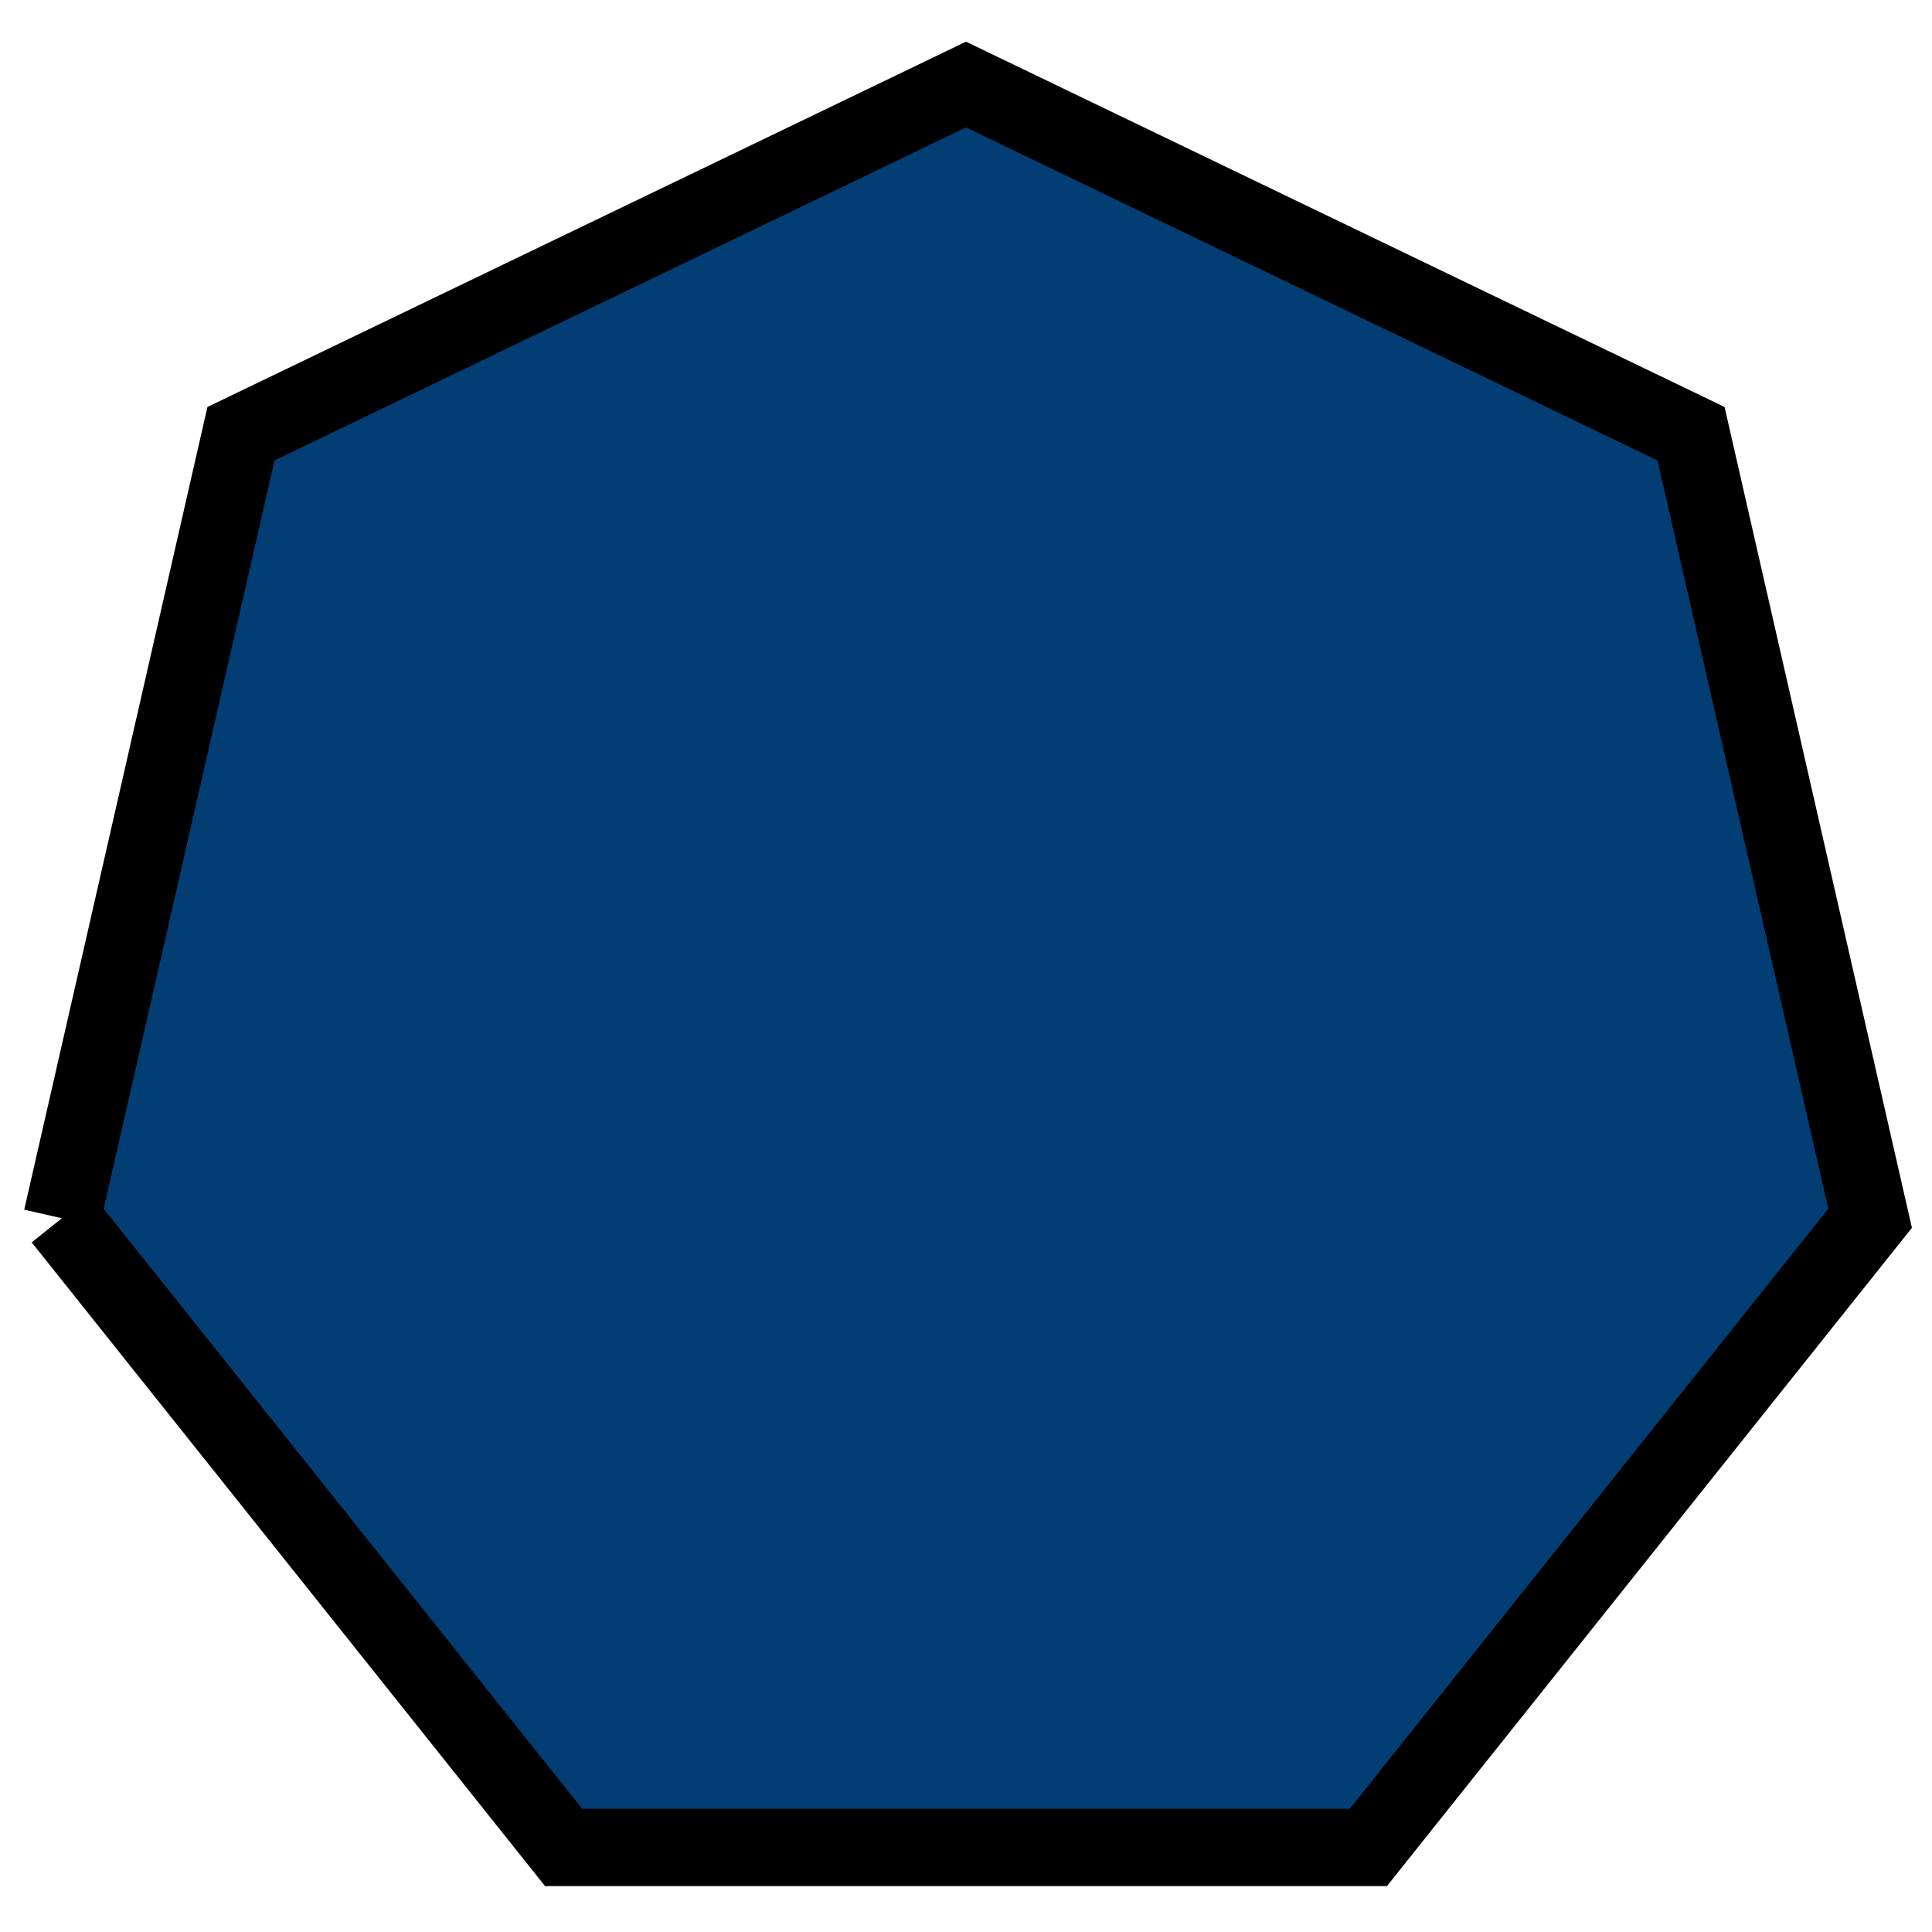 <?xml version="1.0" encoding="UTF-8"?>
<svg width="250" height="250"  version="1.1" xmlns="http://www.w3.org/2000/svg" xmlns:xlink="http://www.w3.org/1999/xlink">
    <!-- Generator: Sketch 49.1 (51147) - http://www.bohemiancoding.com/sketch -->
    <title>Artboard 2 Copy</title>
    <desc>Created with Sketch.</desc>
    <defs></defs>
    <g id="Artboard-2-Copy" stroke="none" stroke-width="1" fill="none" fill-rule="evenodd">
<path xmlns="http://www.w3.org/2000/svg" d="M 8.009,157.644 L 31.18,56.123 L 125,10.942 L 218.82,56.123 L 241.991,157.644 L 177.066,239.058 C 177.066,239.058 72.934,239.058 72.934,239.058 L 8.009,157.644" fill="#023E73" stroke="black" stroke-width="10px"/>
</g>
</svg>